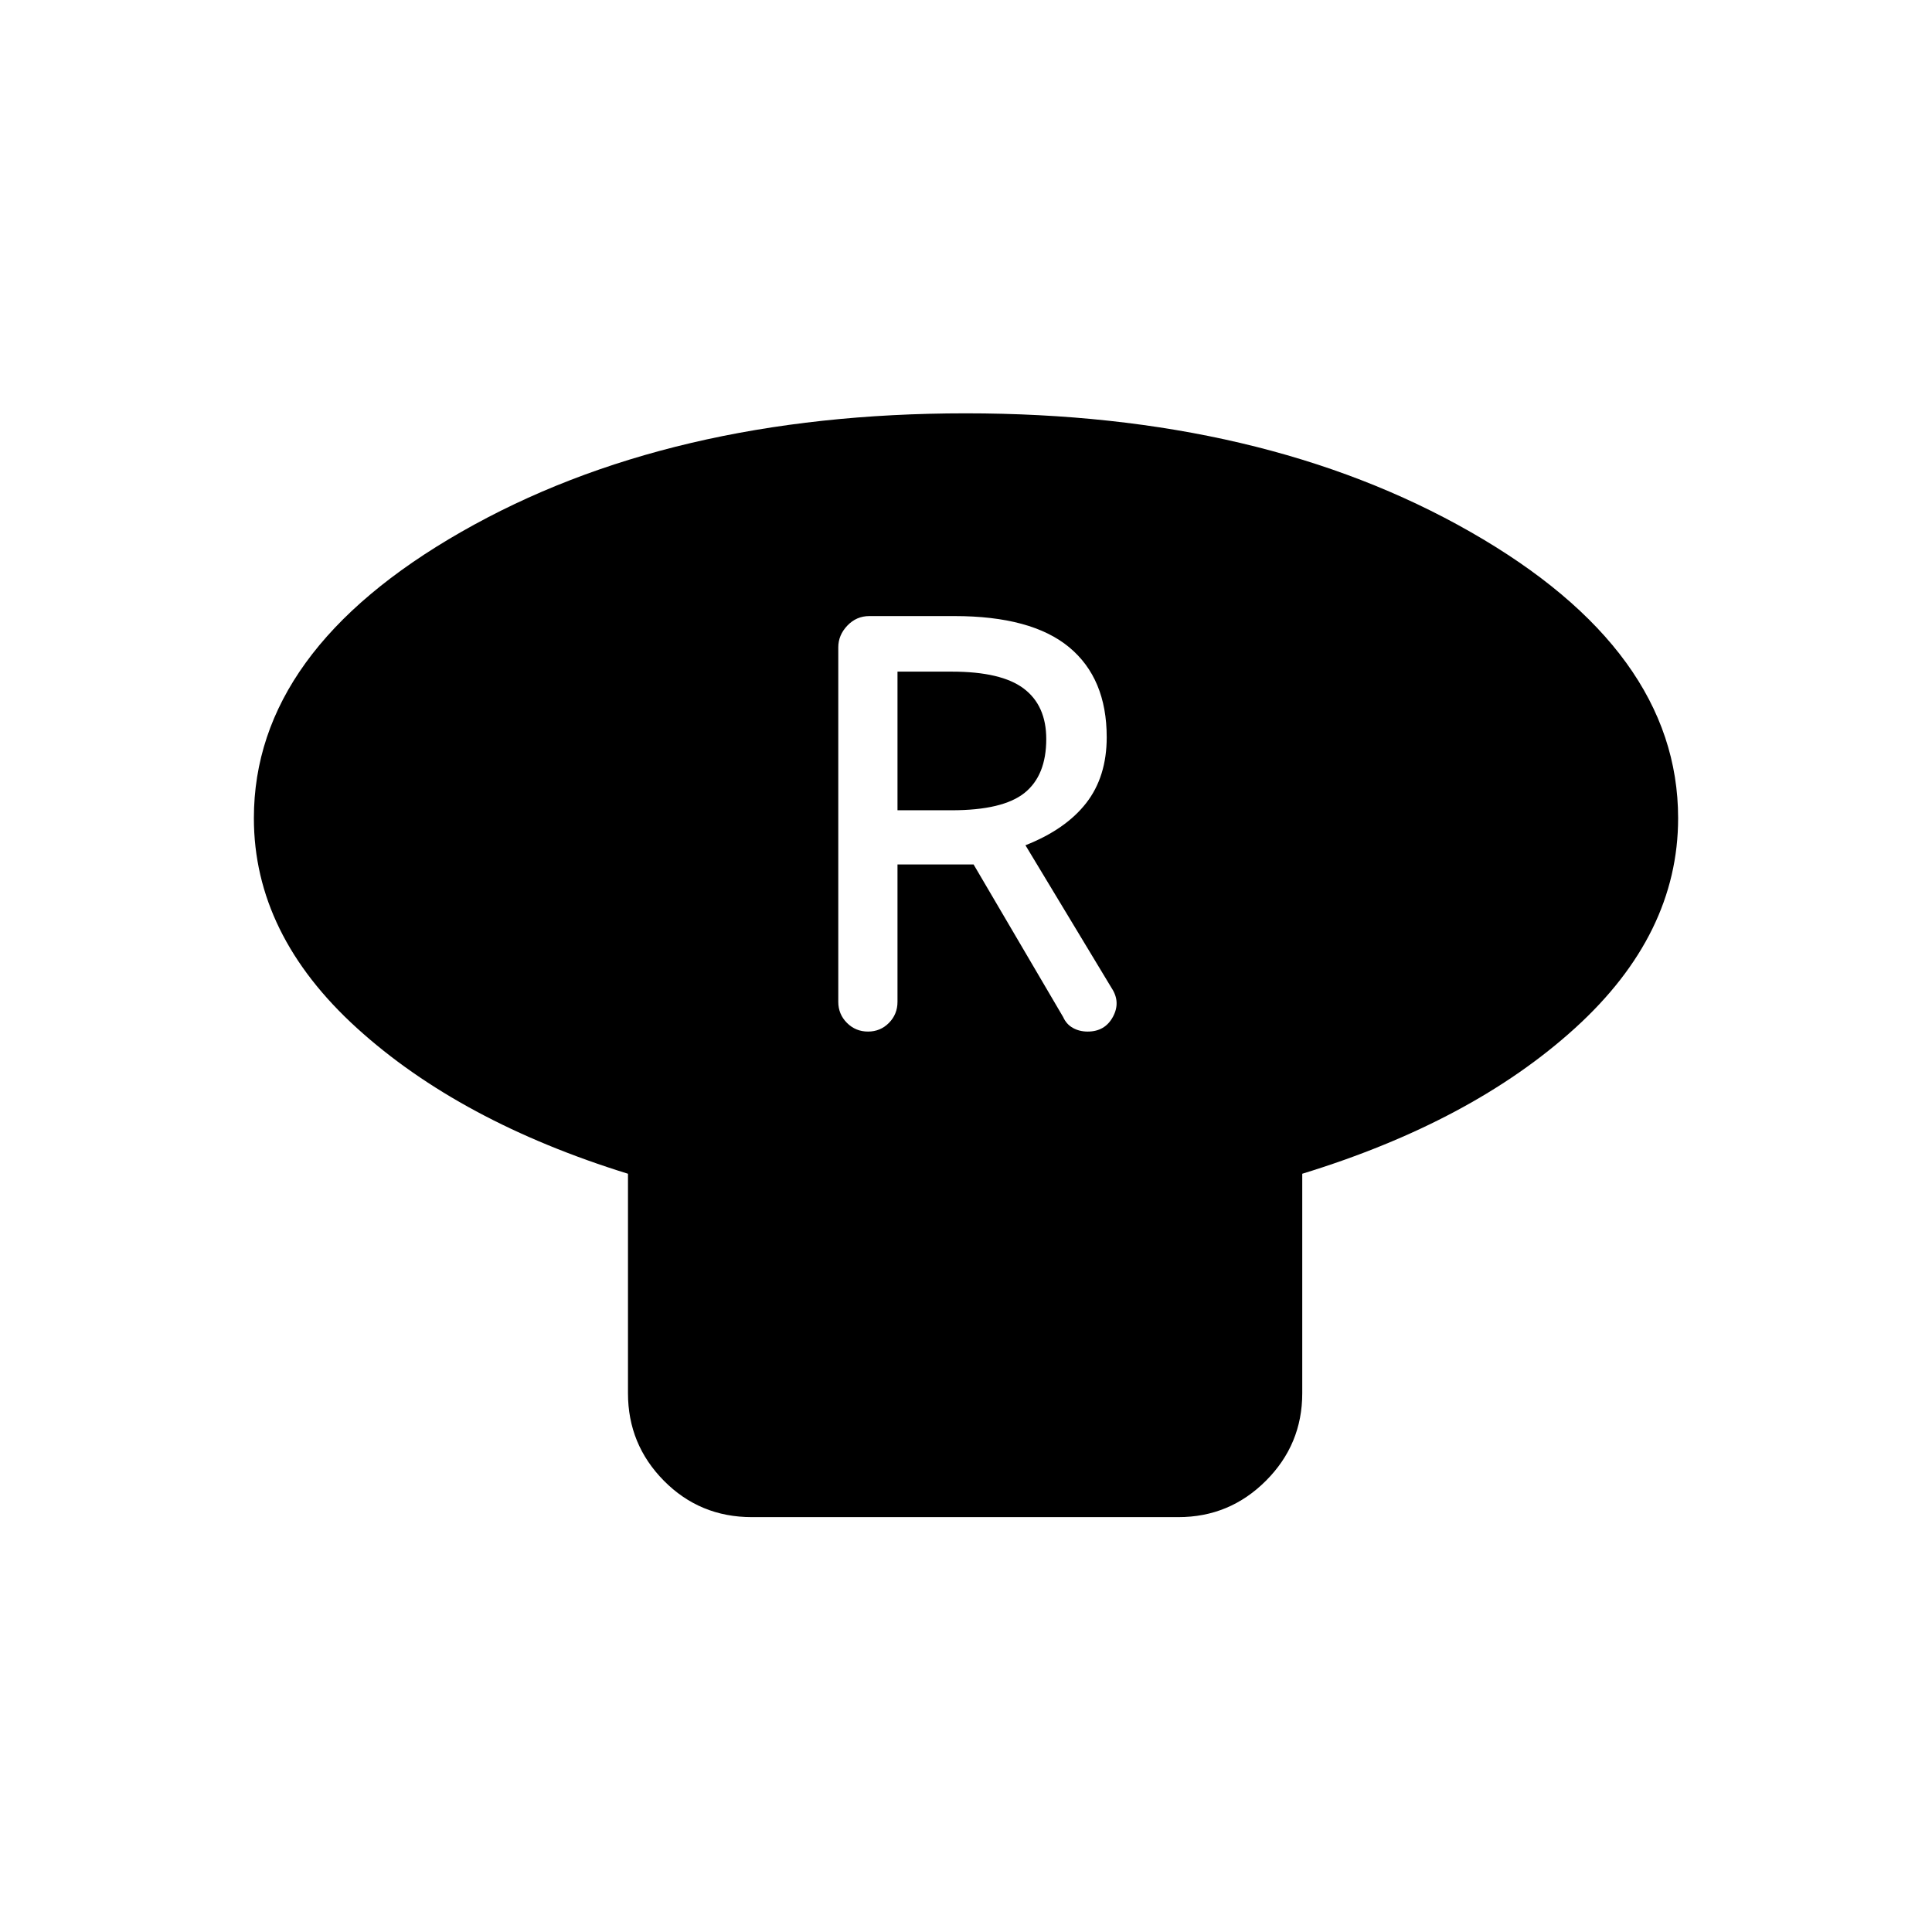 <svg xmlns="http://www.w3.org/2000/svg" height="24" viewBox="0 -960 960 960" width="24"><path d="M647.08-376.77v109.08q0 25.42-18.06 43.48-18.06 18.06-43.48 18.06H373.58q-25.81 0-43.68-18.06-17.86-18.06-17.86-43.48v-109.08q-83.5-25.88-134.69-72.38-51.2-46.5-51.2-104.31 0-83.31 103.02-142.23 103.02-58.93 250.67-58.93 147.66 0 250.83 58.93 103.18 58.92 103.18 142.23 0 57.81-51.2 104.31-51.19 46.5-135.57 72.38Zm-215.77-70.65q6.15 0 10.4-4.31t4.25-10.46v-68.27h37.81l44.5 75.81q1.61 3.61 4.85 5.42 3.23 1.81 7.34 1.81 8.58 0 12.54-7.31 3.96-7.31-.62-14.27l-42.84-71q20-7.88 30.19-20.98 10.19-13.1 10.19-32.71 0-29.23-18.67-44.71t-57.02-15.48h-42.25q-6.42 0-10.93 4.73t-4.51 10.8v176.16q0 6.15 4.31 10.46 4.3 4.31 10.46 4.31Zm14.65-109.96v-68.89h26.96q24.66 0 35.81 8.44 11.15 8.45 11.15 25.05 0 18.09-10.76 26.74-10.77 8.66-36.27 8.66h-26.89Z"/></svg>